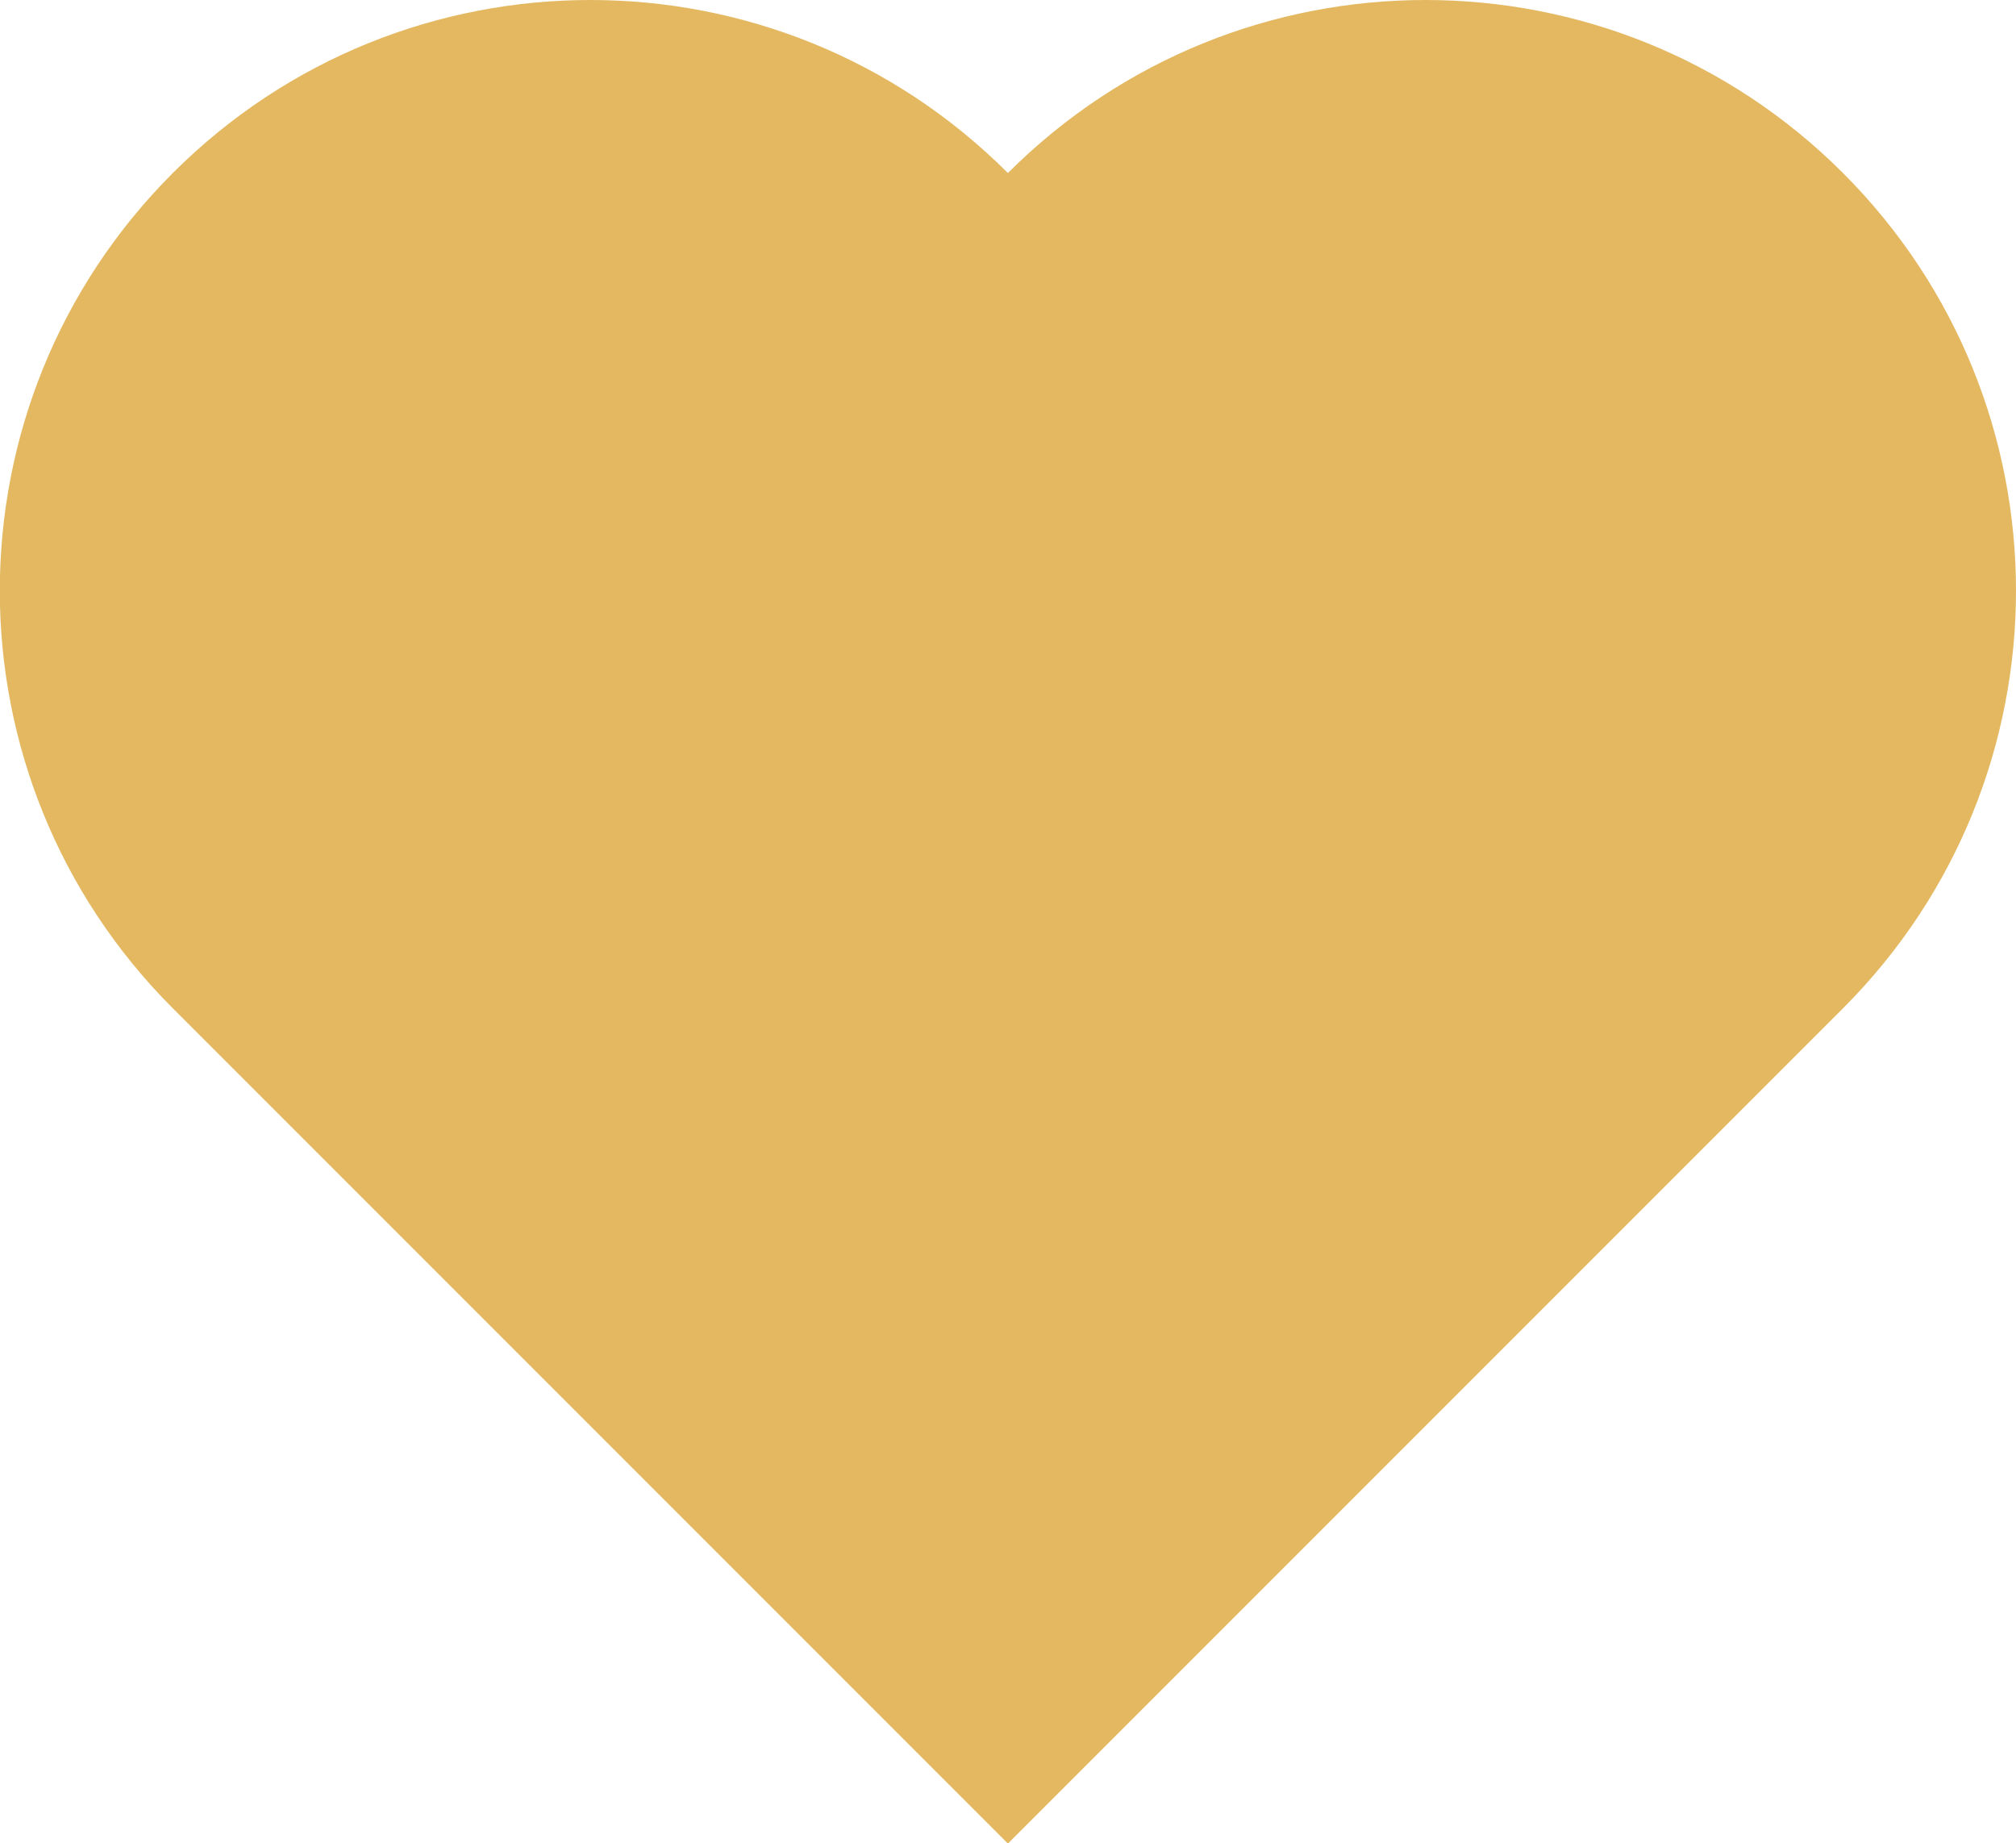<?xml version="1.0" encoding="UTF-8"?>
<svg id="_レイヤー_2" data-name="レイヤー_2" xmlns="http://www.w3.org/2000/svg" viewBox="0 0 102.43 93.64">
  <defs>
    <style>
      .cls-1 {
        fill: #e4b861;
      }
    </style>
  </defs>
  <g id="_レイヤー_1-2" data-name="レイヤー_1">
    <path class="cls-1" d="M51.21,8.79c-11.72-11.72-30.71-11.72-42.43,0-11.72,11.72-11.72,30.71,0,42.43l42.43,42.43,42.43-42.43c11.72-11.72,11.72-30.71,0-42.43s-30.71-11.72-42.43,0Z"/>
  </g>
</svg>